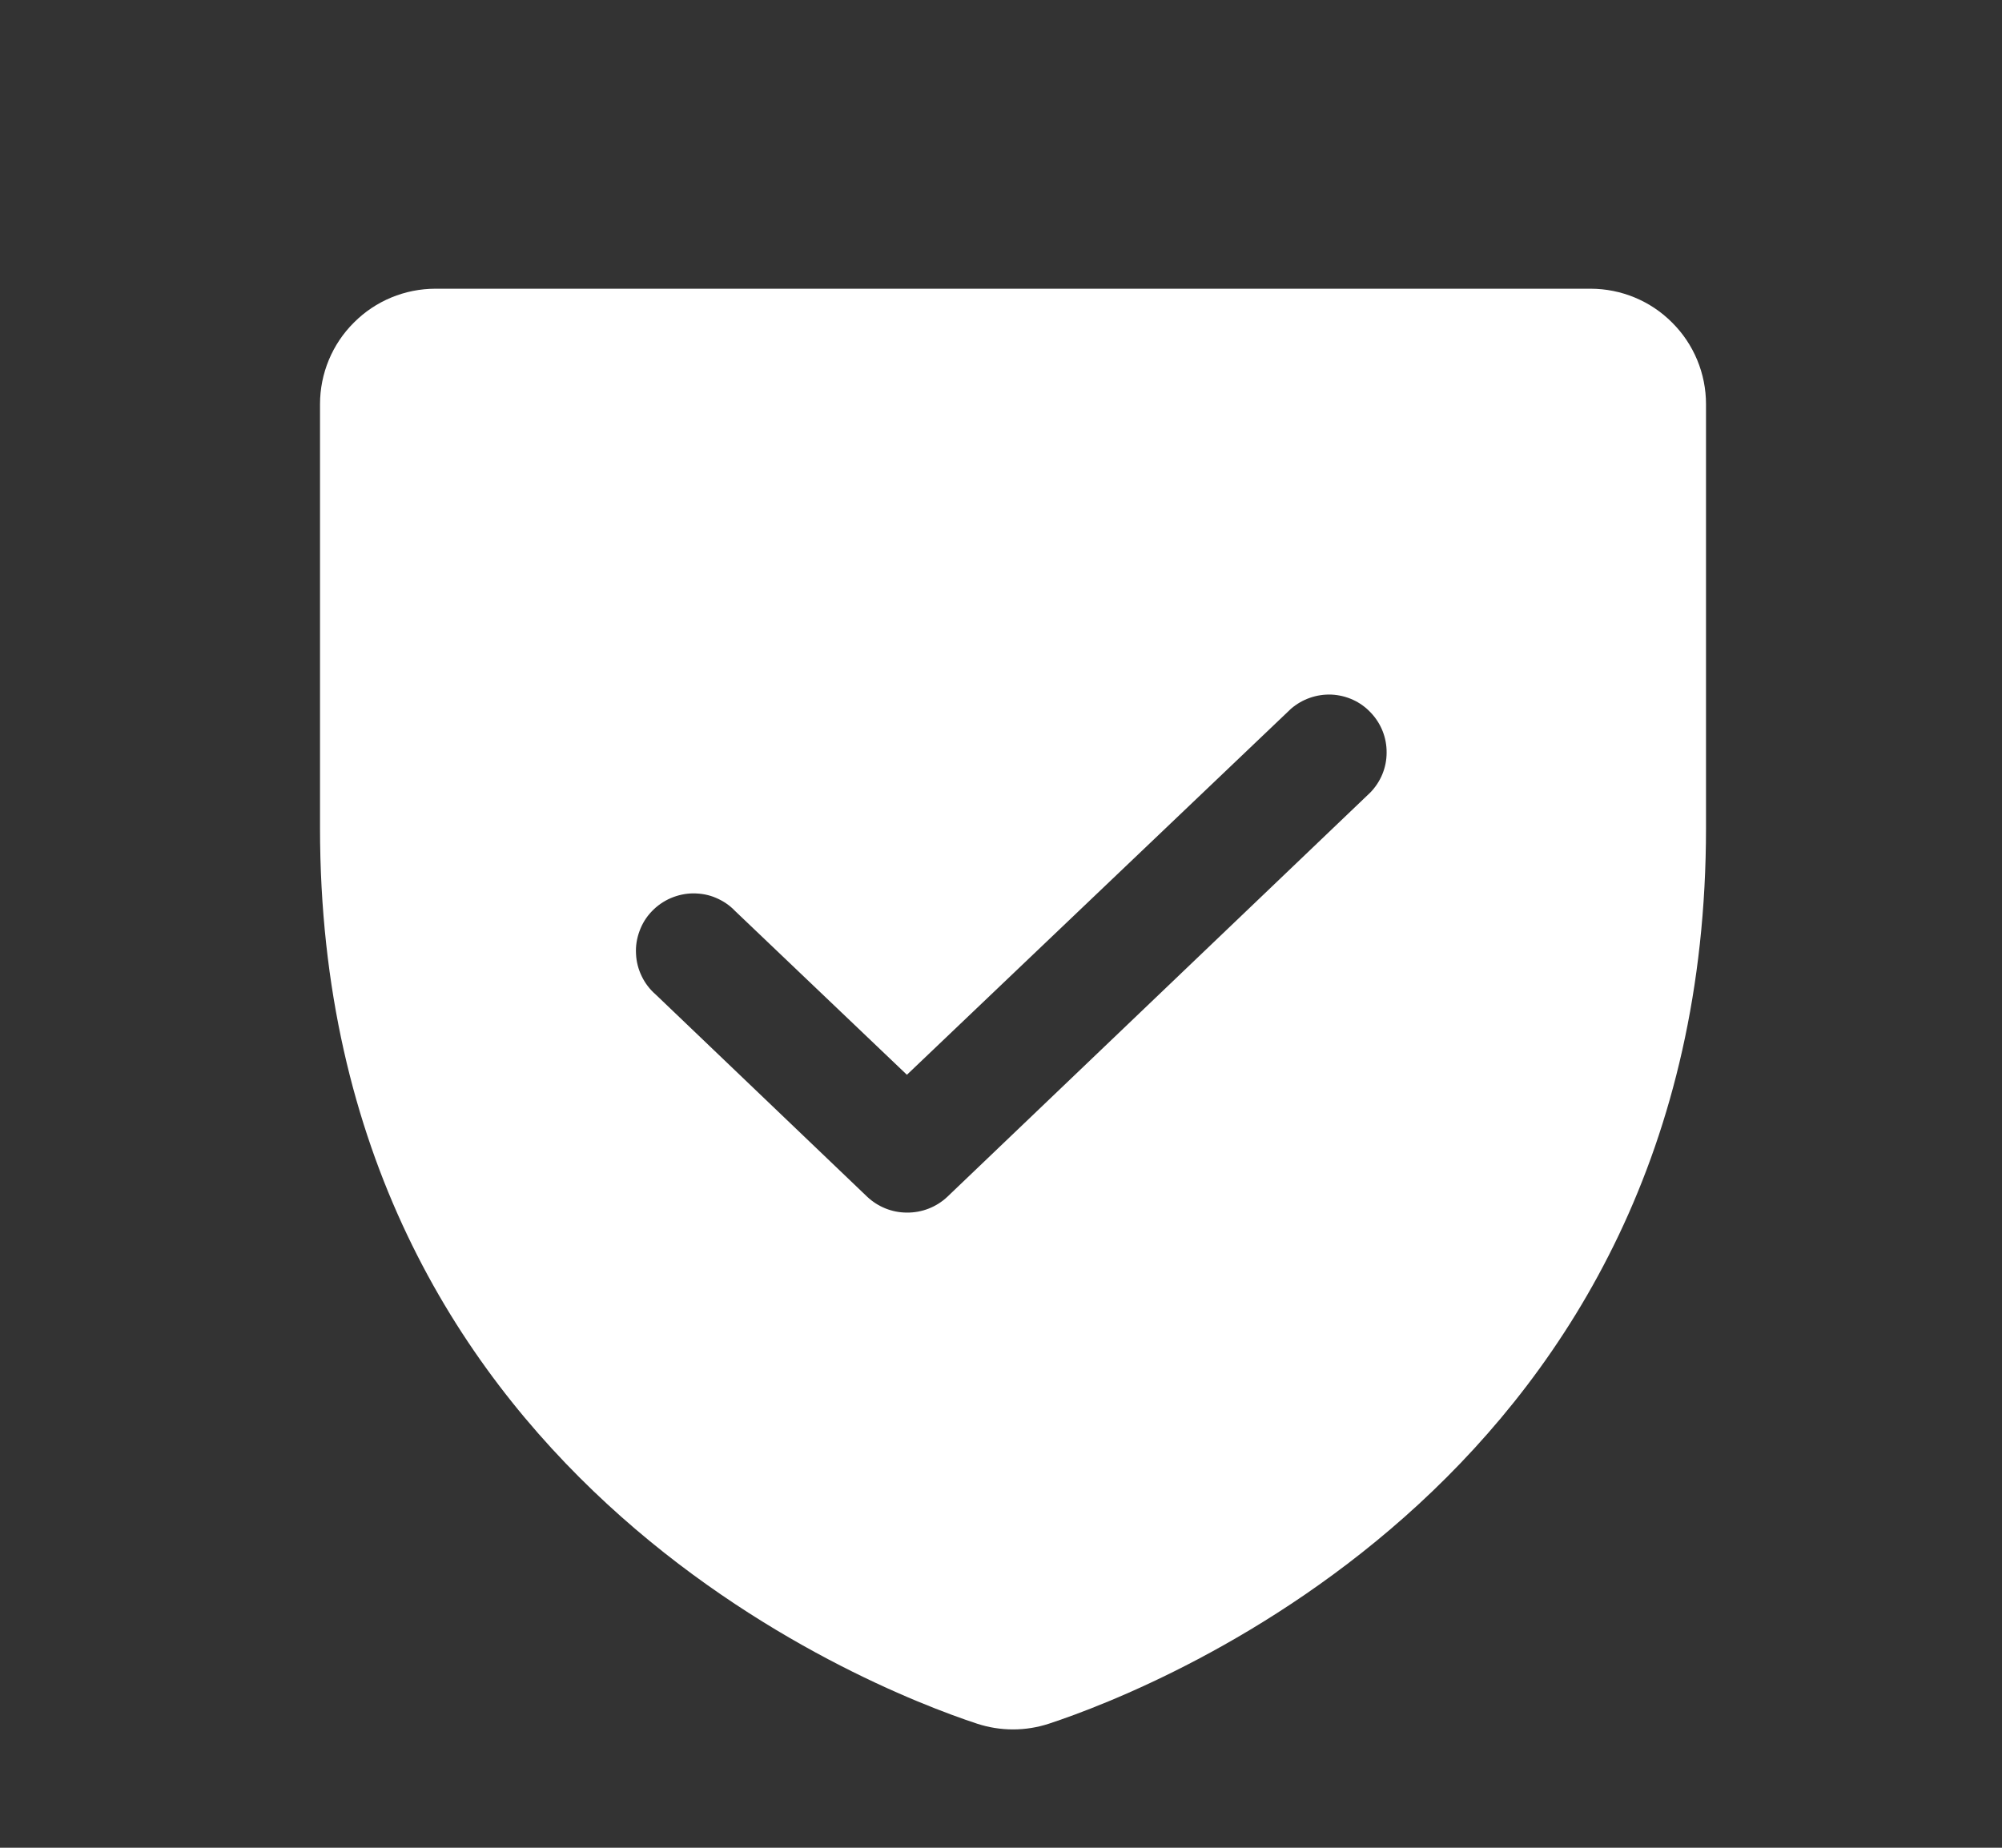 <svg width="13" height="12" viewBox="0 0 13 12" fill="none" xmlns="http://www.w3.org/2000/svg">
    <rect x="0" y="0" width="13" height="12" fill="#333333" stroke="none"/>
    <g clip-path="url(#clip0_2083_105414)">
        <path d="M10.328 1.875H2.828C2.629 1.875 2.438 1.954 2.298 2.095C2.157 2.235 2.078 2.426 2.078 2.625V5.377C2.078 9.567 5.631 10.959 6.344 11.194C6.496 11.244 6.66 11.244 6.812 11.194C7.525 10.959 11.078 9.567 11.078 5.377V2.625C11.078 2.426 10.999 2.235 10.858 2.095C10.718 1.954 10.527 1.875 10.328 1.875ZM8.898 5.147L6.152 7.772C6.081 7.839 5.987 7.876 5.889 7.875C5.793 7.875 5.701 7.838 5.631 7.772L4.258 6.459C4.22 6.426 4.189 6.386 4.167 6.34C4.145 6.295 4.132 6.245 4.13 6.195C4.127 6.144 4.135 6.094 4.153 6.046C4.17 5.999 4.197 5.955 4.232 5.919C4.267 5.882 4.309 5.853 4.355 5.833C4.402 5.813 4.452 5.802 4.502 5.802C4.553 5.802 4.603 5.811 4.649 5.831C4.696 5.851 4.738 5.879 4.773 5.916L5.889 6.98L8.383 4.603C8.456 4.54 8.55 4.507 8.647 4.511C8.744 4.516 8.835 4.557 8.901 4.628C8.968 4.698 9.005 4.791 9.004 4.888C9.004 4.985 8.966 5.077 8.898 5.147Z" fill="#FFF"/>
    </g>
    <defs>
        <clipPath id="clip0_2083_105414">
            <rect width="12" height="12" fill="white" transform="translate(0.578)"/>
        </clipPath>
    </defs>
</svg>
